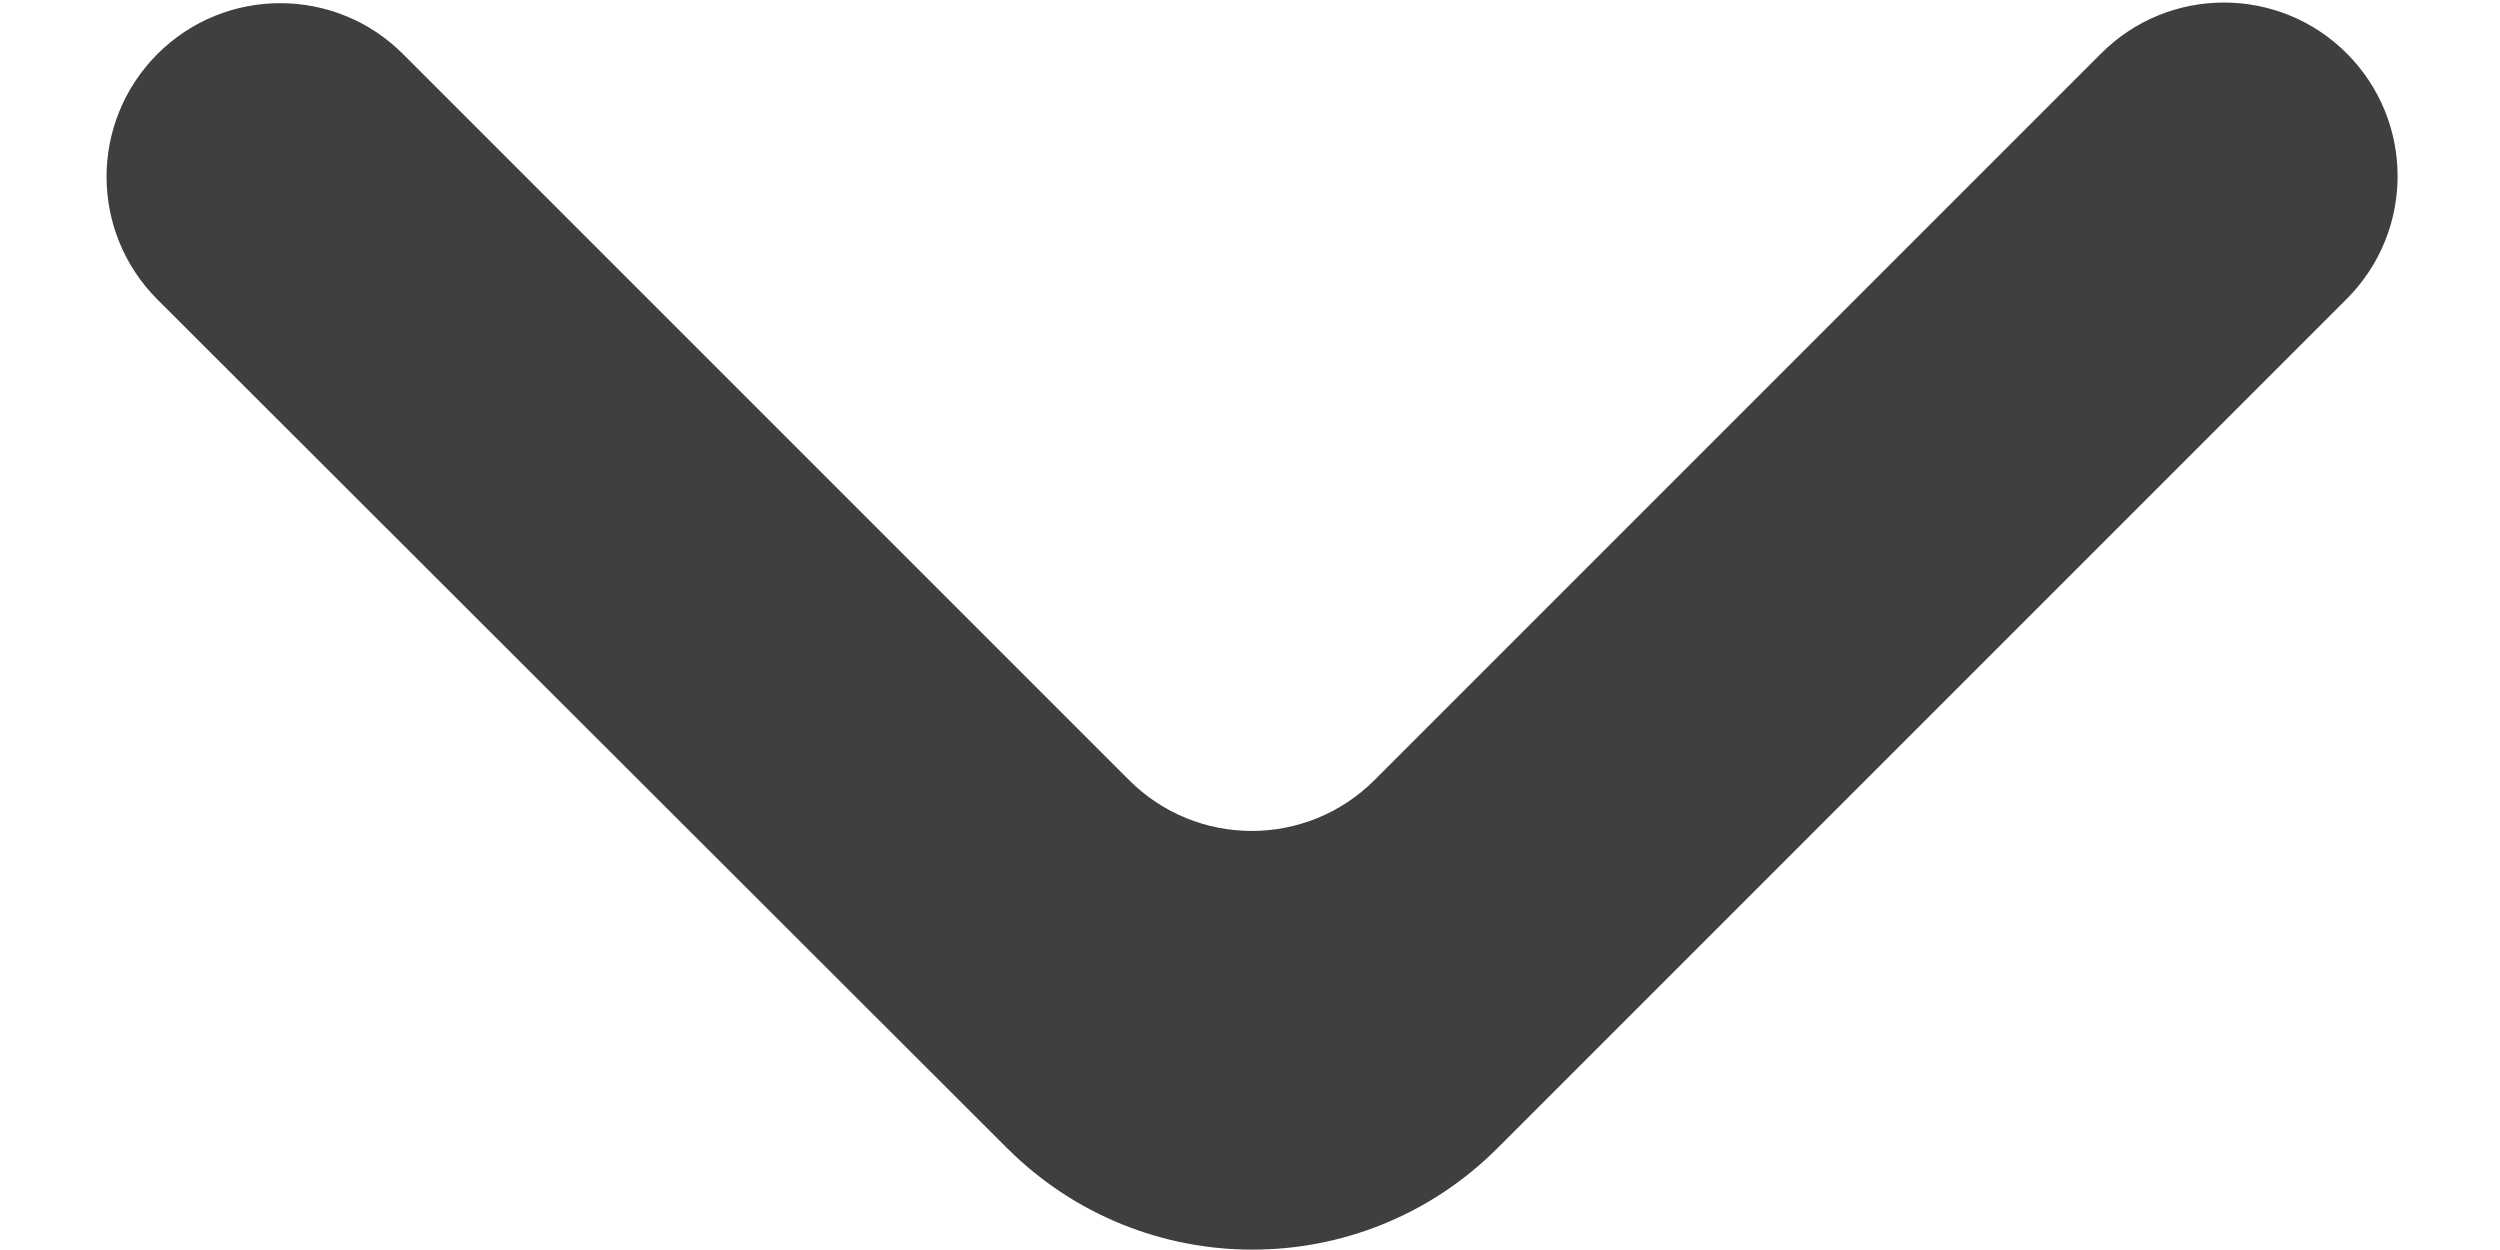 <svg width="12" height="6" viewBox="0 0 12 6" fill="none" xmlns="http://www.w3.org/2000/svg">
<path d="M0.756 0.259C0.43 0.585 0.43 1.112 0.756 1.438L4.833 5.51C5.484 6.161 6.539 6.161 7.189 5.51L11.264 1.435C11.59 1.109 11.59 0.582 11.264 0.256C10.939 -0.069 10.411 -0.069 10.086 0.256L6.598 3.744C6.272 4.07 5.745 4.07 5.419 3.744L1.934 0.259C1.609 -0.066 1.081 -0.066 0.756 0.259Z" fill="#0F0F0F" fill-opacity="0.8"/>
</svg>
